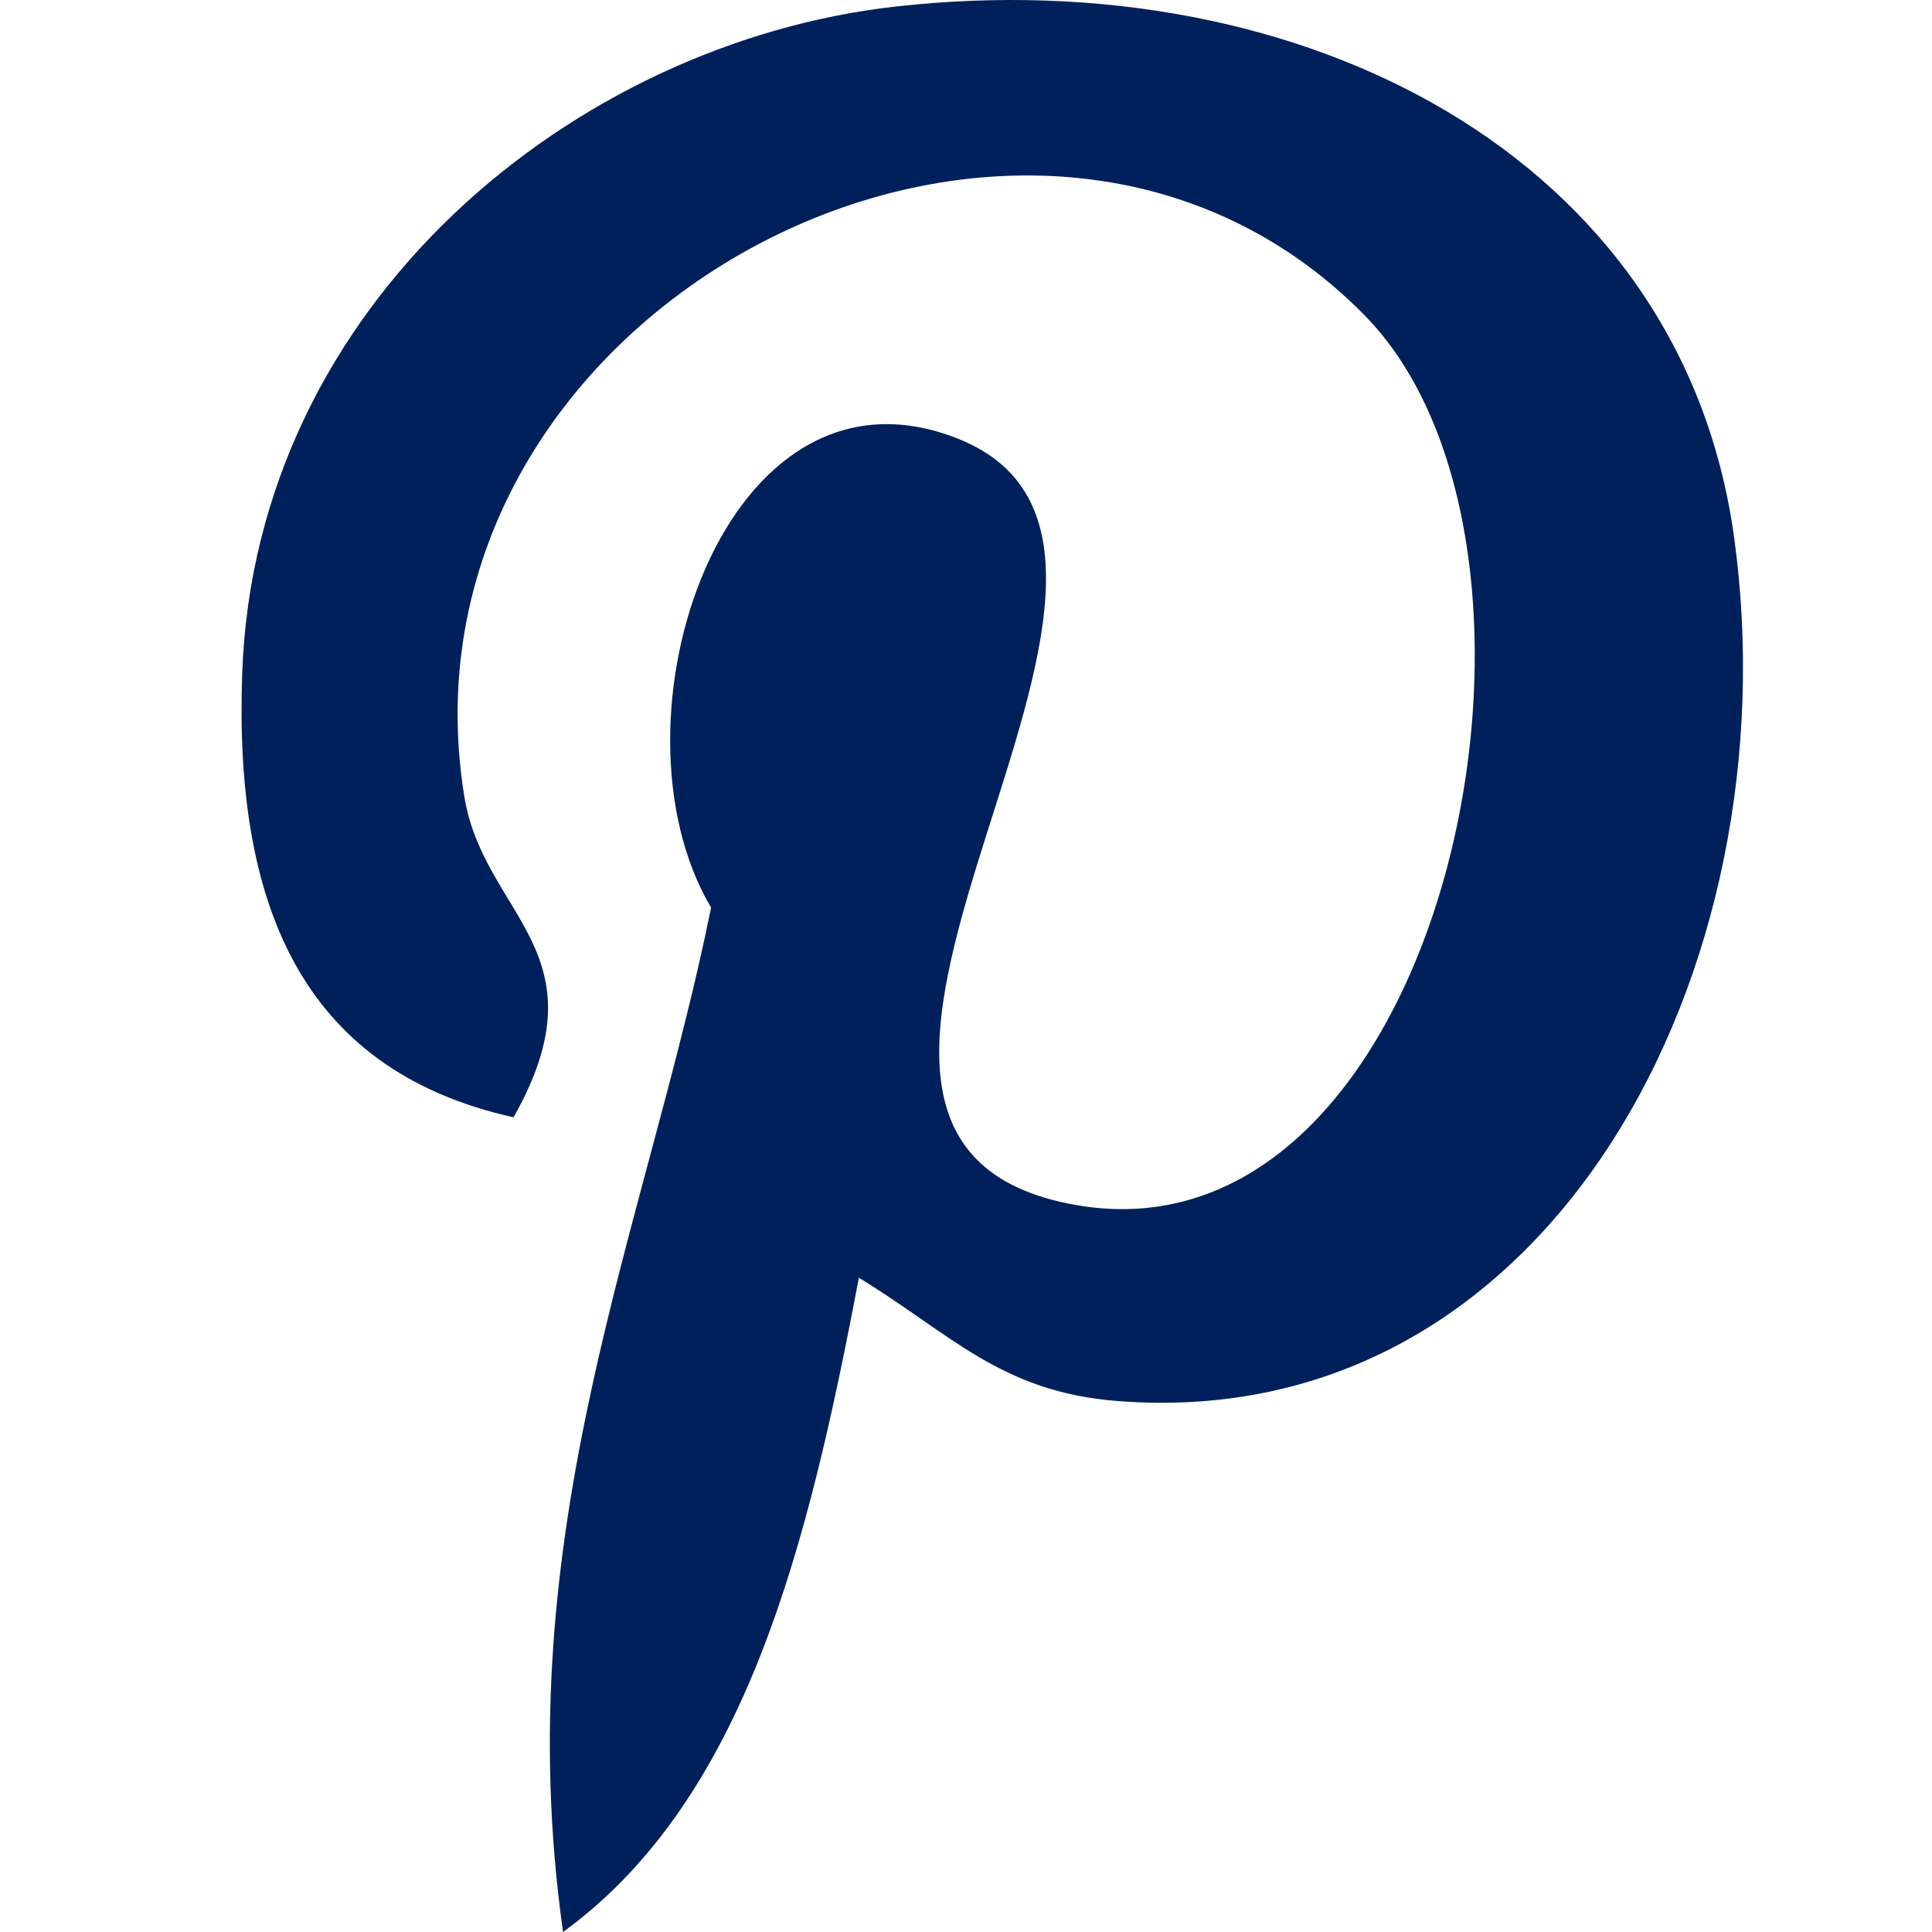 <?xml version="1.0" encoding="UTF-8"?>
<svg width="16px" height="16px" viewBox="0 0 16 16" version="1.1" xmlns="http://www.w3.org/2000/svg" xmlns:xlink="http://www.w3.org/1999/xlink">
    
    <title>Icon/pinterest</title>
    <desc>Created with sketchtool.</desc>
    <g id="Icons" stroke="none" stroke-width="1" fill="none" fill-rule="evenodd">
        <g id="Icon/pinterest" fill="#00205B">
            <path d="M14.361,4.449 C13.925,1.287 10.777,-0.323 7.418,0.054 C4.763,0.352 2.115,2.501 2.006,5.574 C1.939,7.45 2.47,8.857 4.253,9.253 C5.025,7.885 4.005,7.586 3.845,6.595 C3.19,2.545 8.512,-0.221 11.299,2.609 C13.229,4.569 11.958,10.595 8.849,9.968 C5.871,9.37 10.307,4.573 7.931,3.632 C5.999,2.866 4.973,5.972 5.889,7.516 C5.351,10.171 4.194,12.671 4.663,16 C6.181,14.896 6.694,12.785 7.113,10.582 C7.877,11.047 8.285,11.528 9.258,11.603 C12.847,11.882 14.854,8.017 14.361,4.449 Z" id="Path"></path>
        </g>
    </g>
</svg>